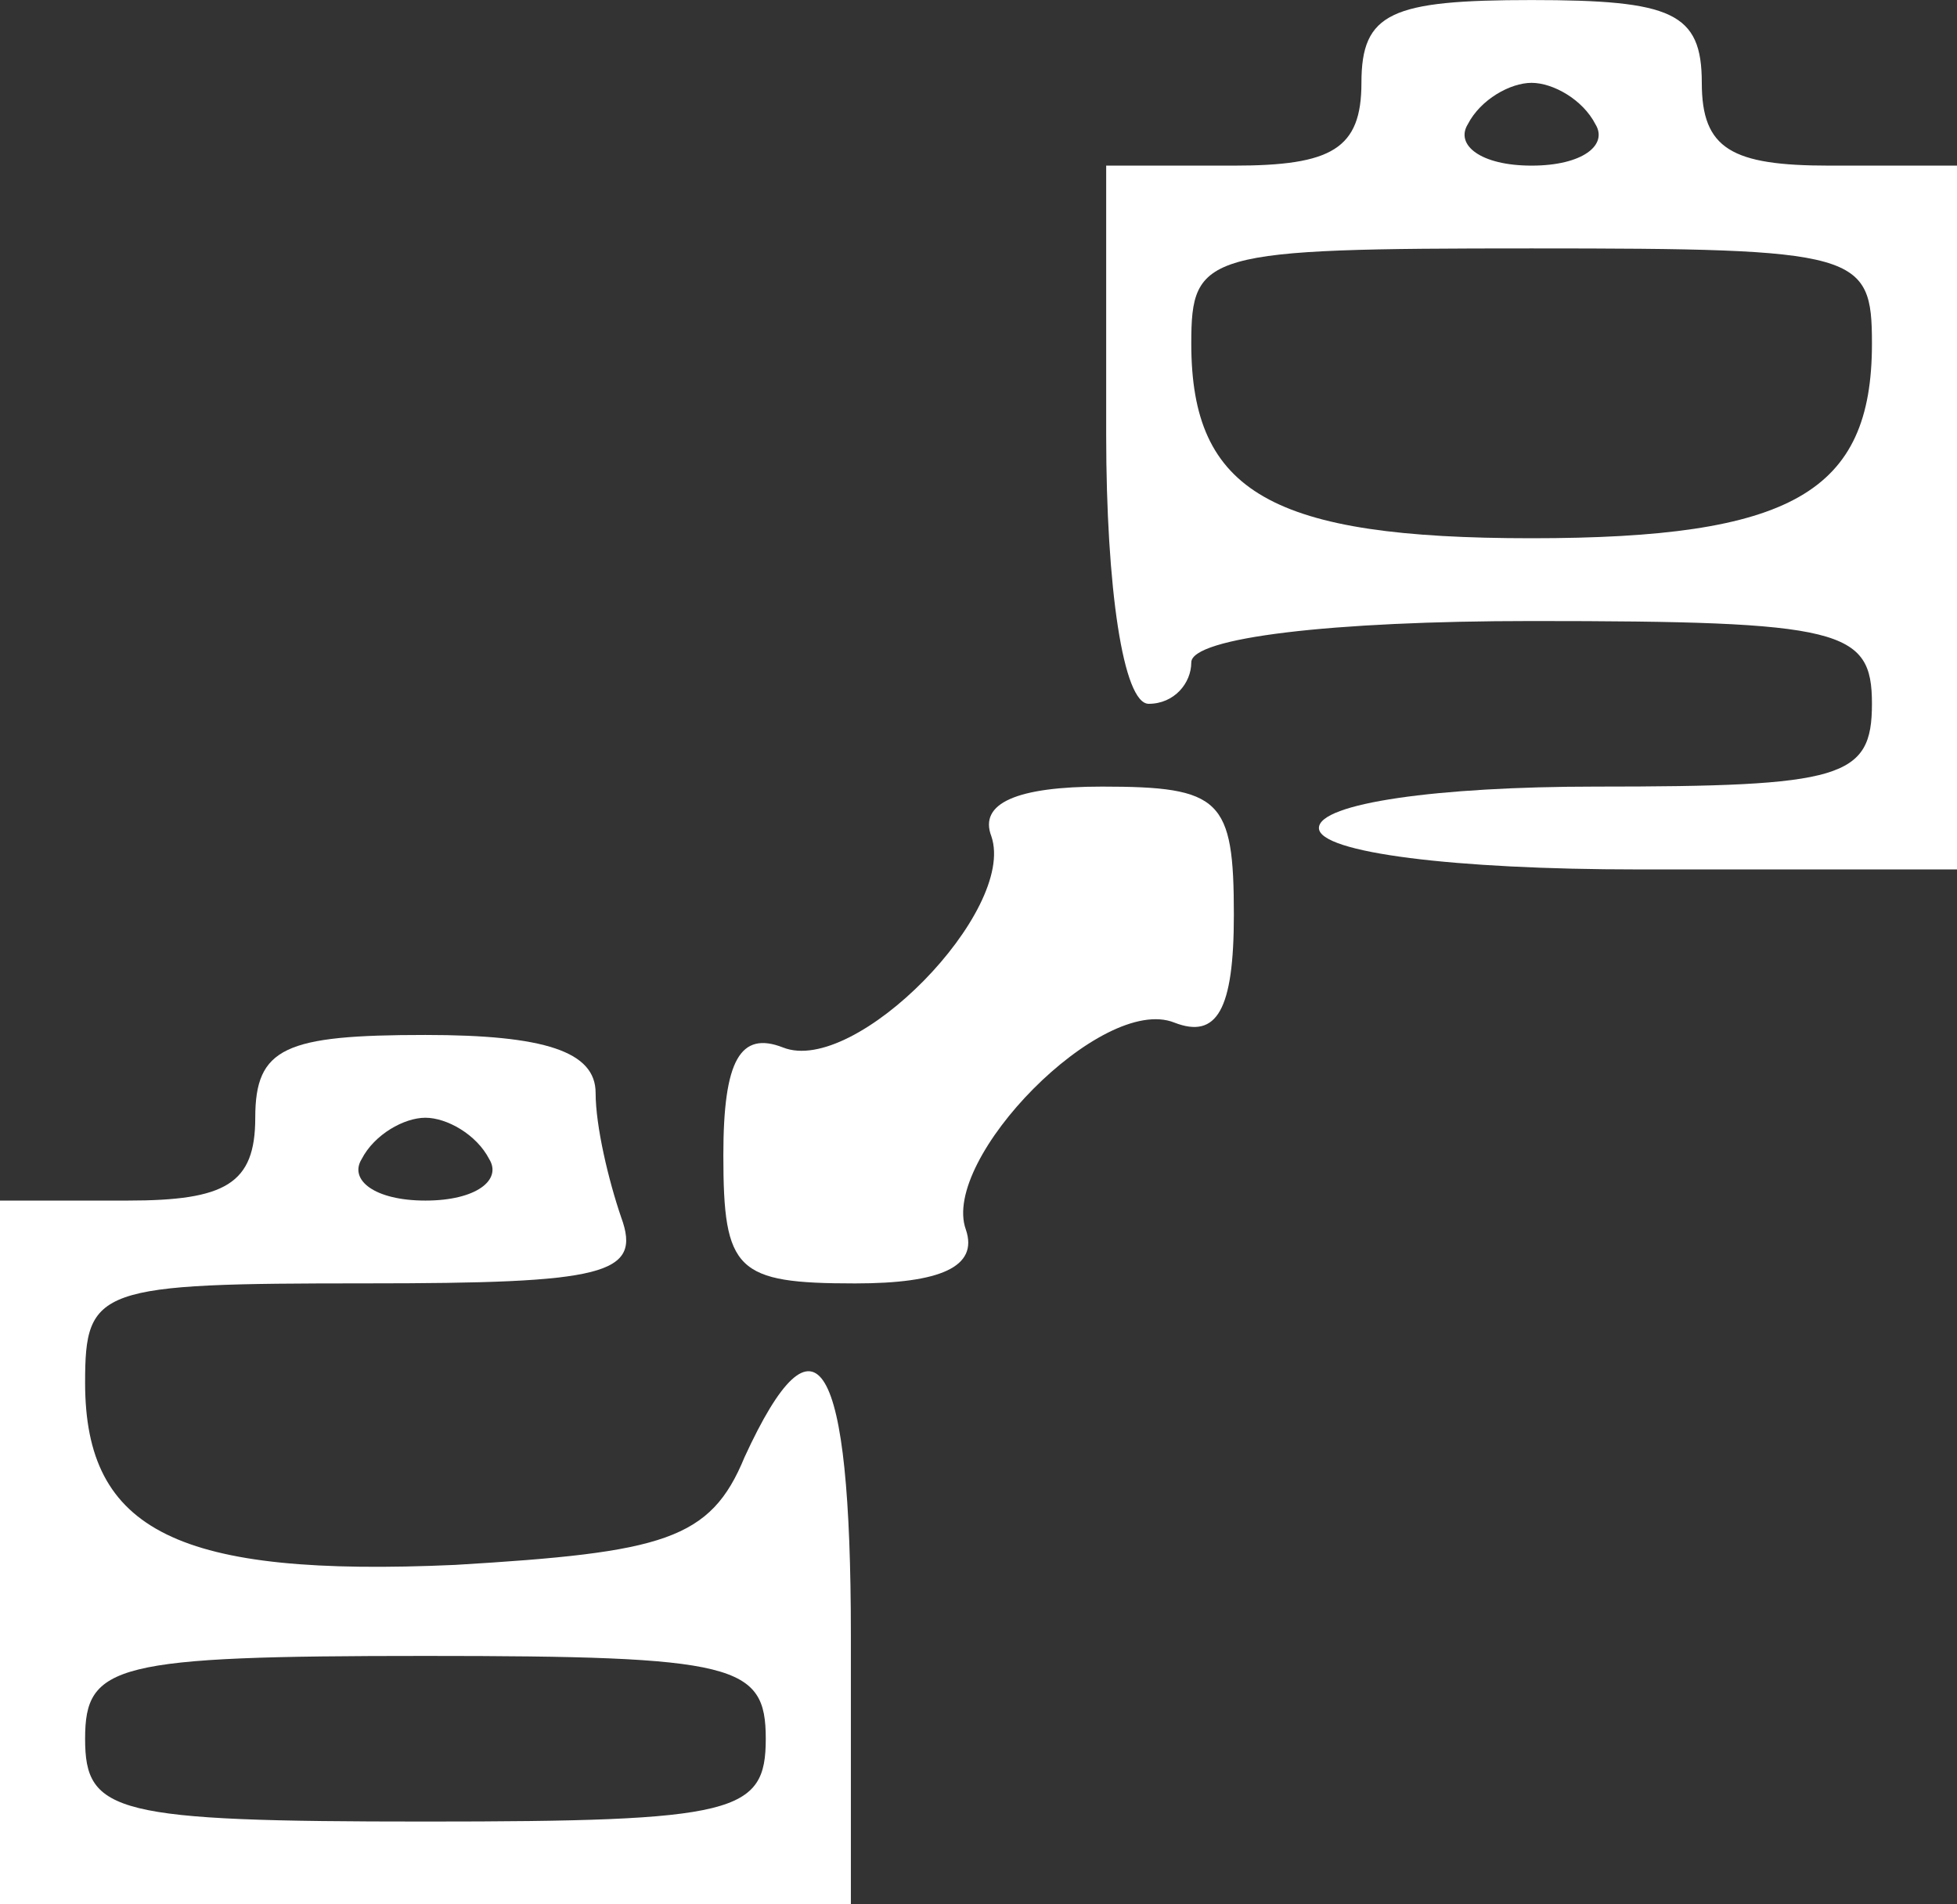 <svg width="37" height="36" viewBox="0 0 37 36" fill="none" xmlns="http://www.w3.org/2000/svg">
<rect x="0" y="0" width="37" height="36" fill="#333333" stroke="none"/>
<path d="M25.74 1.566C25.74 2.818 25.177 3.131 23.327 3.131H20.914V8.218C20.914 11.114 21.236 13.305 21.718 13.305C22.201 13.305 22.523 12.914 22.523 12.523C22.523 12.053 25.177 11.74 28.957 11.74C34.829 11.74 35.392 11.896 35.392 13.305C35.392 14.714 34.829 14.87 30.164 14.87C27.188 14.87 24.936 15.183 24.936 15.653C24.936 16.122 27.51 16.436 30.968 16.436H37.001V9.783V3.131H34.588C32.738 3.131 32.175 2.818 32.175 1.566C32.175 0.236 31.612 0.001 28.957 0.001C26.303 0.001 25.74 0.236 25.74 1.566ZM30.164 2.349C30.405 2.74 29.923 3.131 28.957 3.131C27.992 3.131 27.51 2.74 27.751 2.349C27.992 1.879 28.555 1.566 28.957 1.566C29.36 1.566 29.923 1.879 30.164 2.349ZM35.392 6.496C35.392 9.314 33.864 10.175 28.957 10.175C24.051 10.175 22.523 9.314 22.523 6.496C22.523 4.775 22.764 4.696 28.957 4.696C35.151 4.696 35.392 4.775 35.392 6.496Z" fill="white"/>
<path d="M18.743 15.809C19.226 17.218 16.169 20.349 14.802 19.801C13.998 19.488 13.676 20.036 13.676 21.836C13.676 24.027 13.917 24.262 16.169 24.262C17.778 24.262 18.502 23.949 18.261 23.244C17.778 21.914 20.834 18.784 22.202 19.331C23.006 19.644 23.328 19.096 23.328 17.297C23.328 15.105 23.087 14.87 20.834 14.87C19.226 14.87 18.502 15.184 18.743 15.809Z" fill="white"/>
<path d="M4.826 21.13C4.826 22.383 4.263 22.696 2.413 22.696H0V29.348V36H8.043H16.087V30.913C16.087 25.67 15.444 24.574 14.076 27.548C13.433 29.113 12.548 29.348 8.607 29.583C3.378 29.817 1.609 28.956 1.609 26.139C1.609 24.339 1.85 24.261 6.917 24.261C11.422 24.261 12.146 24.104 11.743 23.009C11.502 22.304 11.261 21.287 11.261 20.661C11.261 19.878 10.296 19.565 8.043 19.565C5.389 19.565 4.826 19.8 4.826 21.13ZM9.25 21.913C9.491 22.304 9.009 22.696 8.043 22.696C7.078 22.696 6.596 22.304 6.837 21.913C7.078 21.444 7.641 21.13 8.043 21.13C8.446 21.13 9.009 21.444 9.25 21.913ZM14.478 32.87C14.478 34.278 13.915 34.435 8.043 34.435C2.172 34.435 1.609 34.278 1.609 32.87C1.609 31.461 2.172 31.304 8.043 31.304C13.915 31.304 14.478 31.461 14.478 32.87Z" fill="white"/>
</svg>
